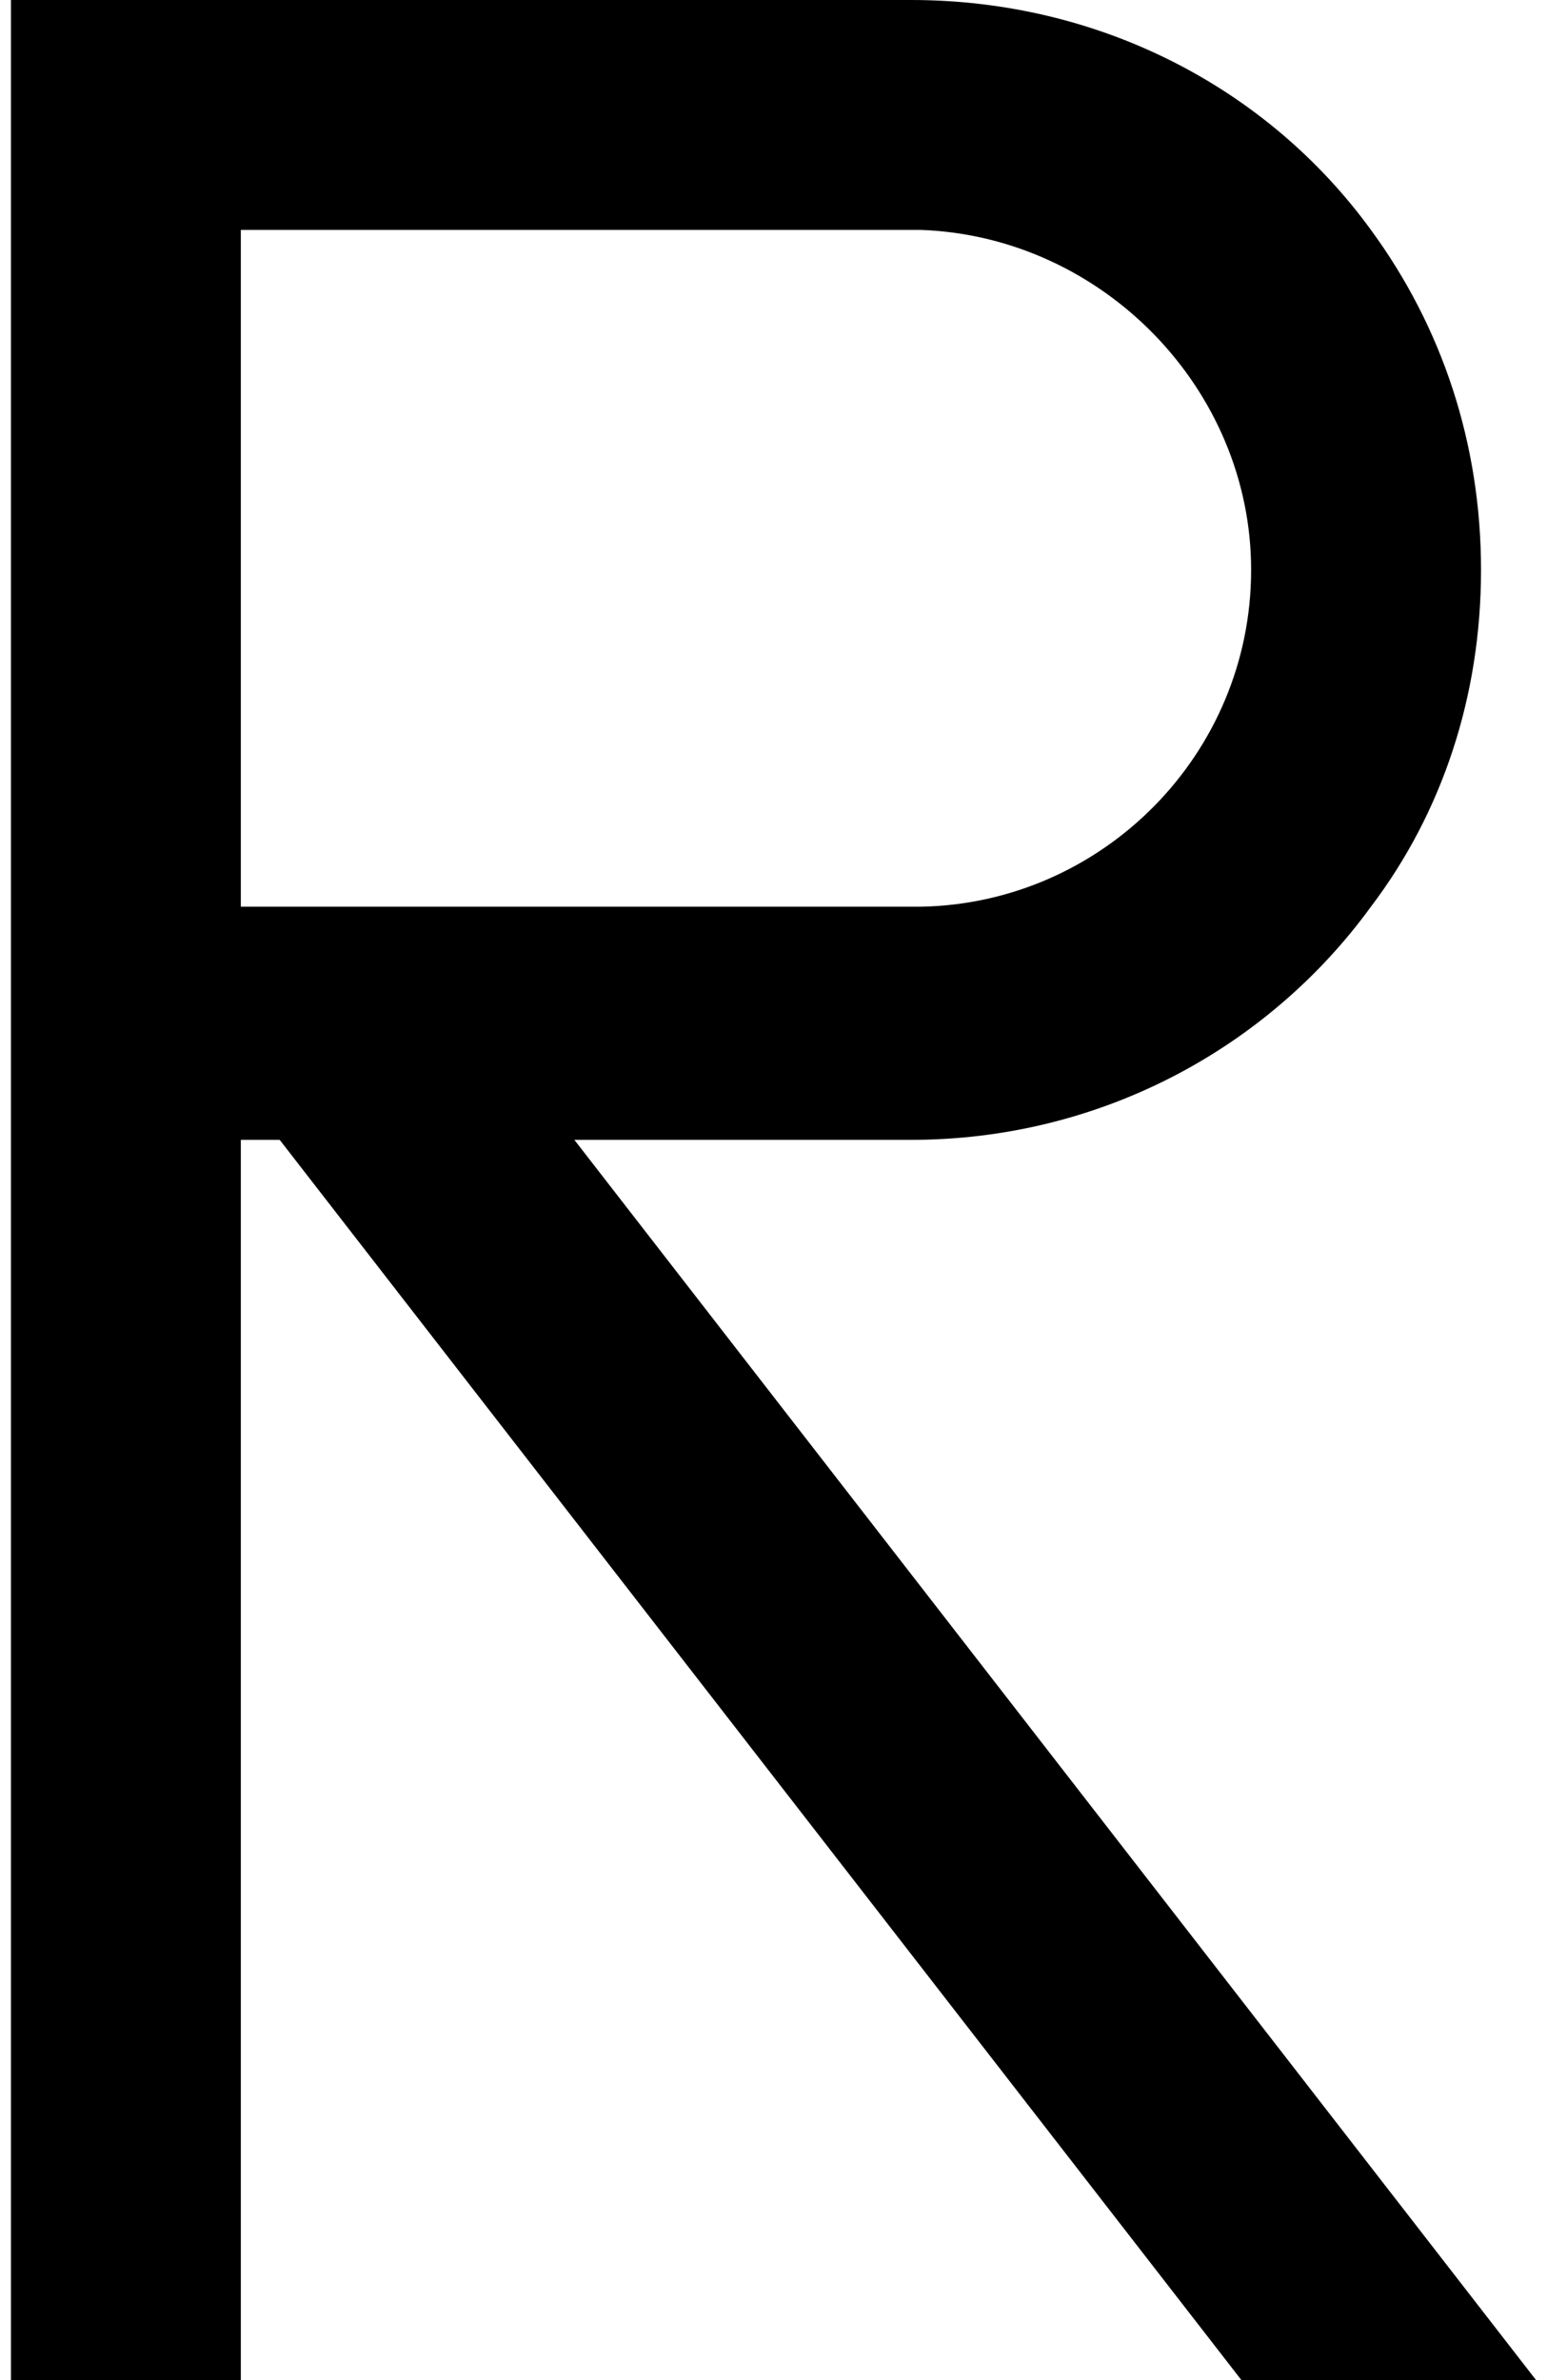 <svg xmlns="http://www.w3.org/2000/svg" width="0.65em" height="1em" viewBox="0 0 471 735"><path fill="currentColor" d="M278 352H174l297 383h-91L83 352H71v383H0V0h278c58 0 110 27 142 71c22 30 34 66 34 105s-12 75-34 104c-32 44-84 72-142 72m3-281H71v209h210c56-1 102-47 102-104c0-56-46-103-102-105"/></svg>